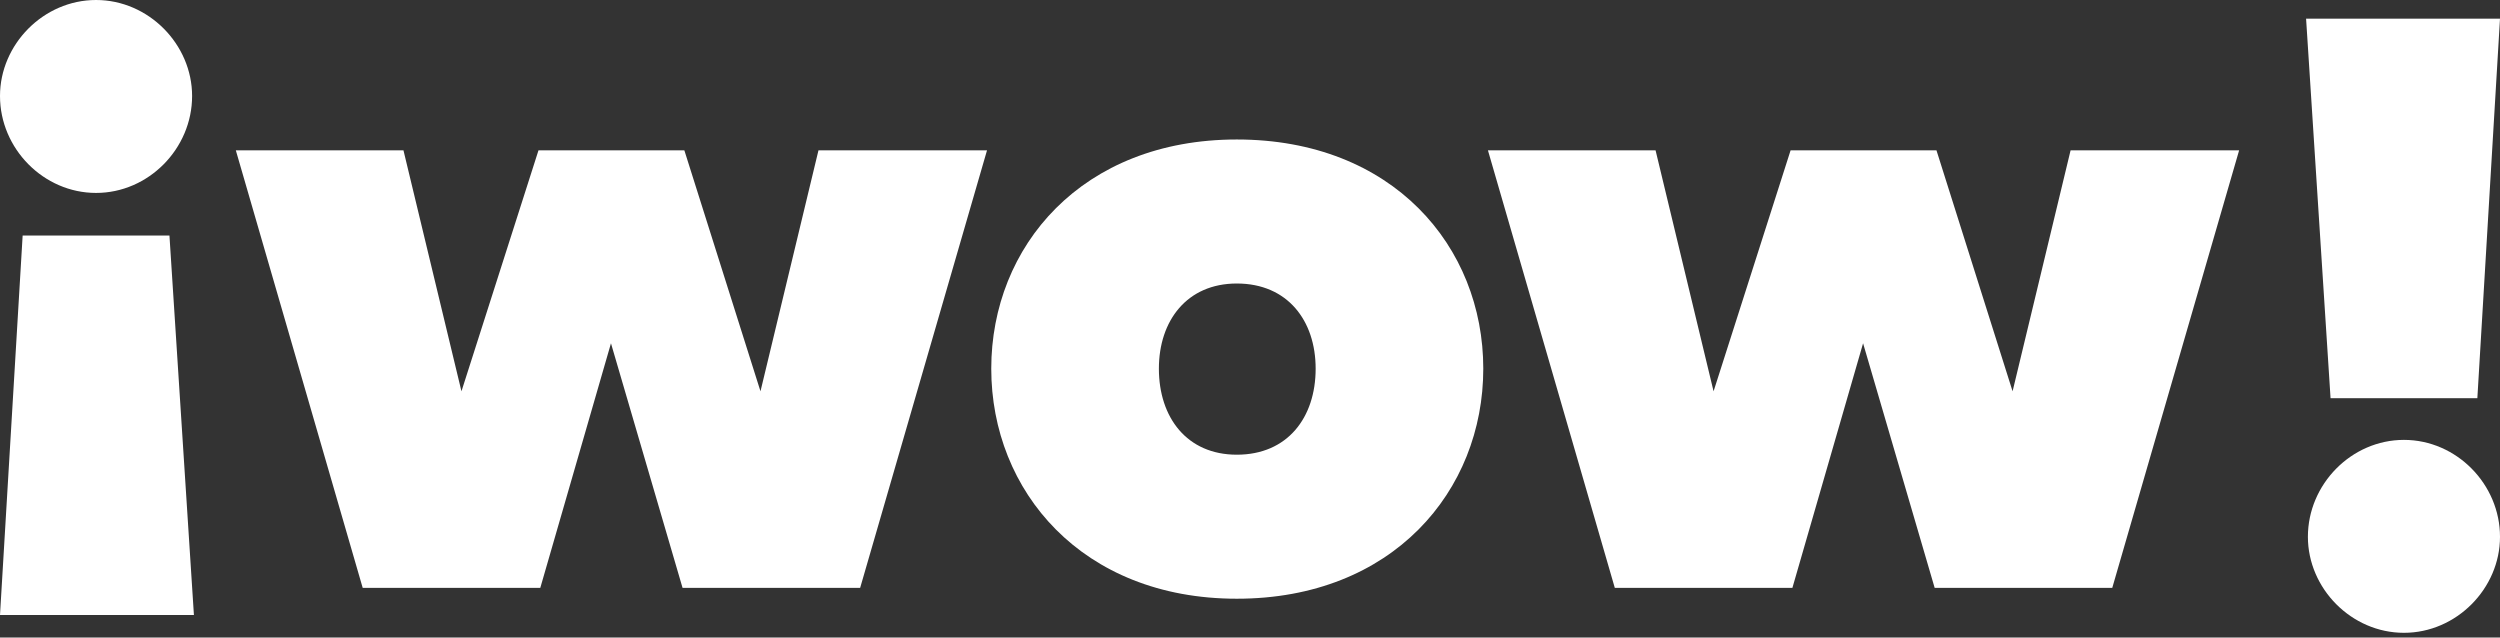 <svg width="400" height="102" viewBox="0 0 400 102" fill="none" xmlns="http://www.w3.org/2000/svg">
<rect x="0" y="0" width="400" height="102" fill="#333333" stroke="none"/>
<path d="M0 98.404H31.026L27.111 37.681H3.624L0 98.404ZM0 15.362C0 23.768 6.959 30.869 15.368 30.869C23.777 30.869 30.736 23.768 30.736 15.362C30.736 7.101 23.777 0 15.368 0C6.959 0 0 7.101 0 15.362Z" fill="white"/>
<path d="M137.624 94.056L157.922 24.058H130.955L121.677 62.608L109.498 24.058H86.157L73.834 62.608L64.555 24.058H37.734L58.031 94.056H86.447L97.755 54.926L109.208 94.056H137.624Z" fill="white"/>
<path d="M197.89 95.795C222.827 95.795 237.325 78.549 237.325 58.984C237.325 39.42 222.827 22.318 197.89 22.318C173.099 22.318 158.601 39.42 158.601 58.984C158.601 78.549 173.099 95.795 197.89 95.795ZM197.89 72.752C189.917 72.752 185.422 66.81 185.422 58.984C185.422 51.303 189.917 45.361 197.89 45.361C206.009 45.361 210.504 51.303 210.504 58.984C210.504 66.81 206.009 72.752 197.89 72.752Z" fill="white"/>
<path d="M337.962 94.056L358.259 24.058H331.293L322.014 62.608L309.836 24.058H286.494L274.171 62.608L264.892 24.058H238.071L258.368 94.056H286.784L298.093 54.926L309.546 94.056H337.962Z" fill="white"/>
<path d="M396.376 63.715L400 2.991H368.974L372.889 63.715H396.376ZM384.632 101.25C393.041 101.25 400 94.149 400 85.888C400 77.483 393.041 70.382 384.632 70.382C376.223 70.382 369.264 77.483 369.264 85.888C369.264 94.149 376.223 101.25 384.632 101.25Z" fill="white"/>
</svg>
